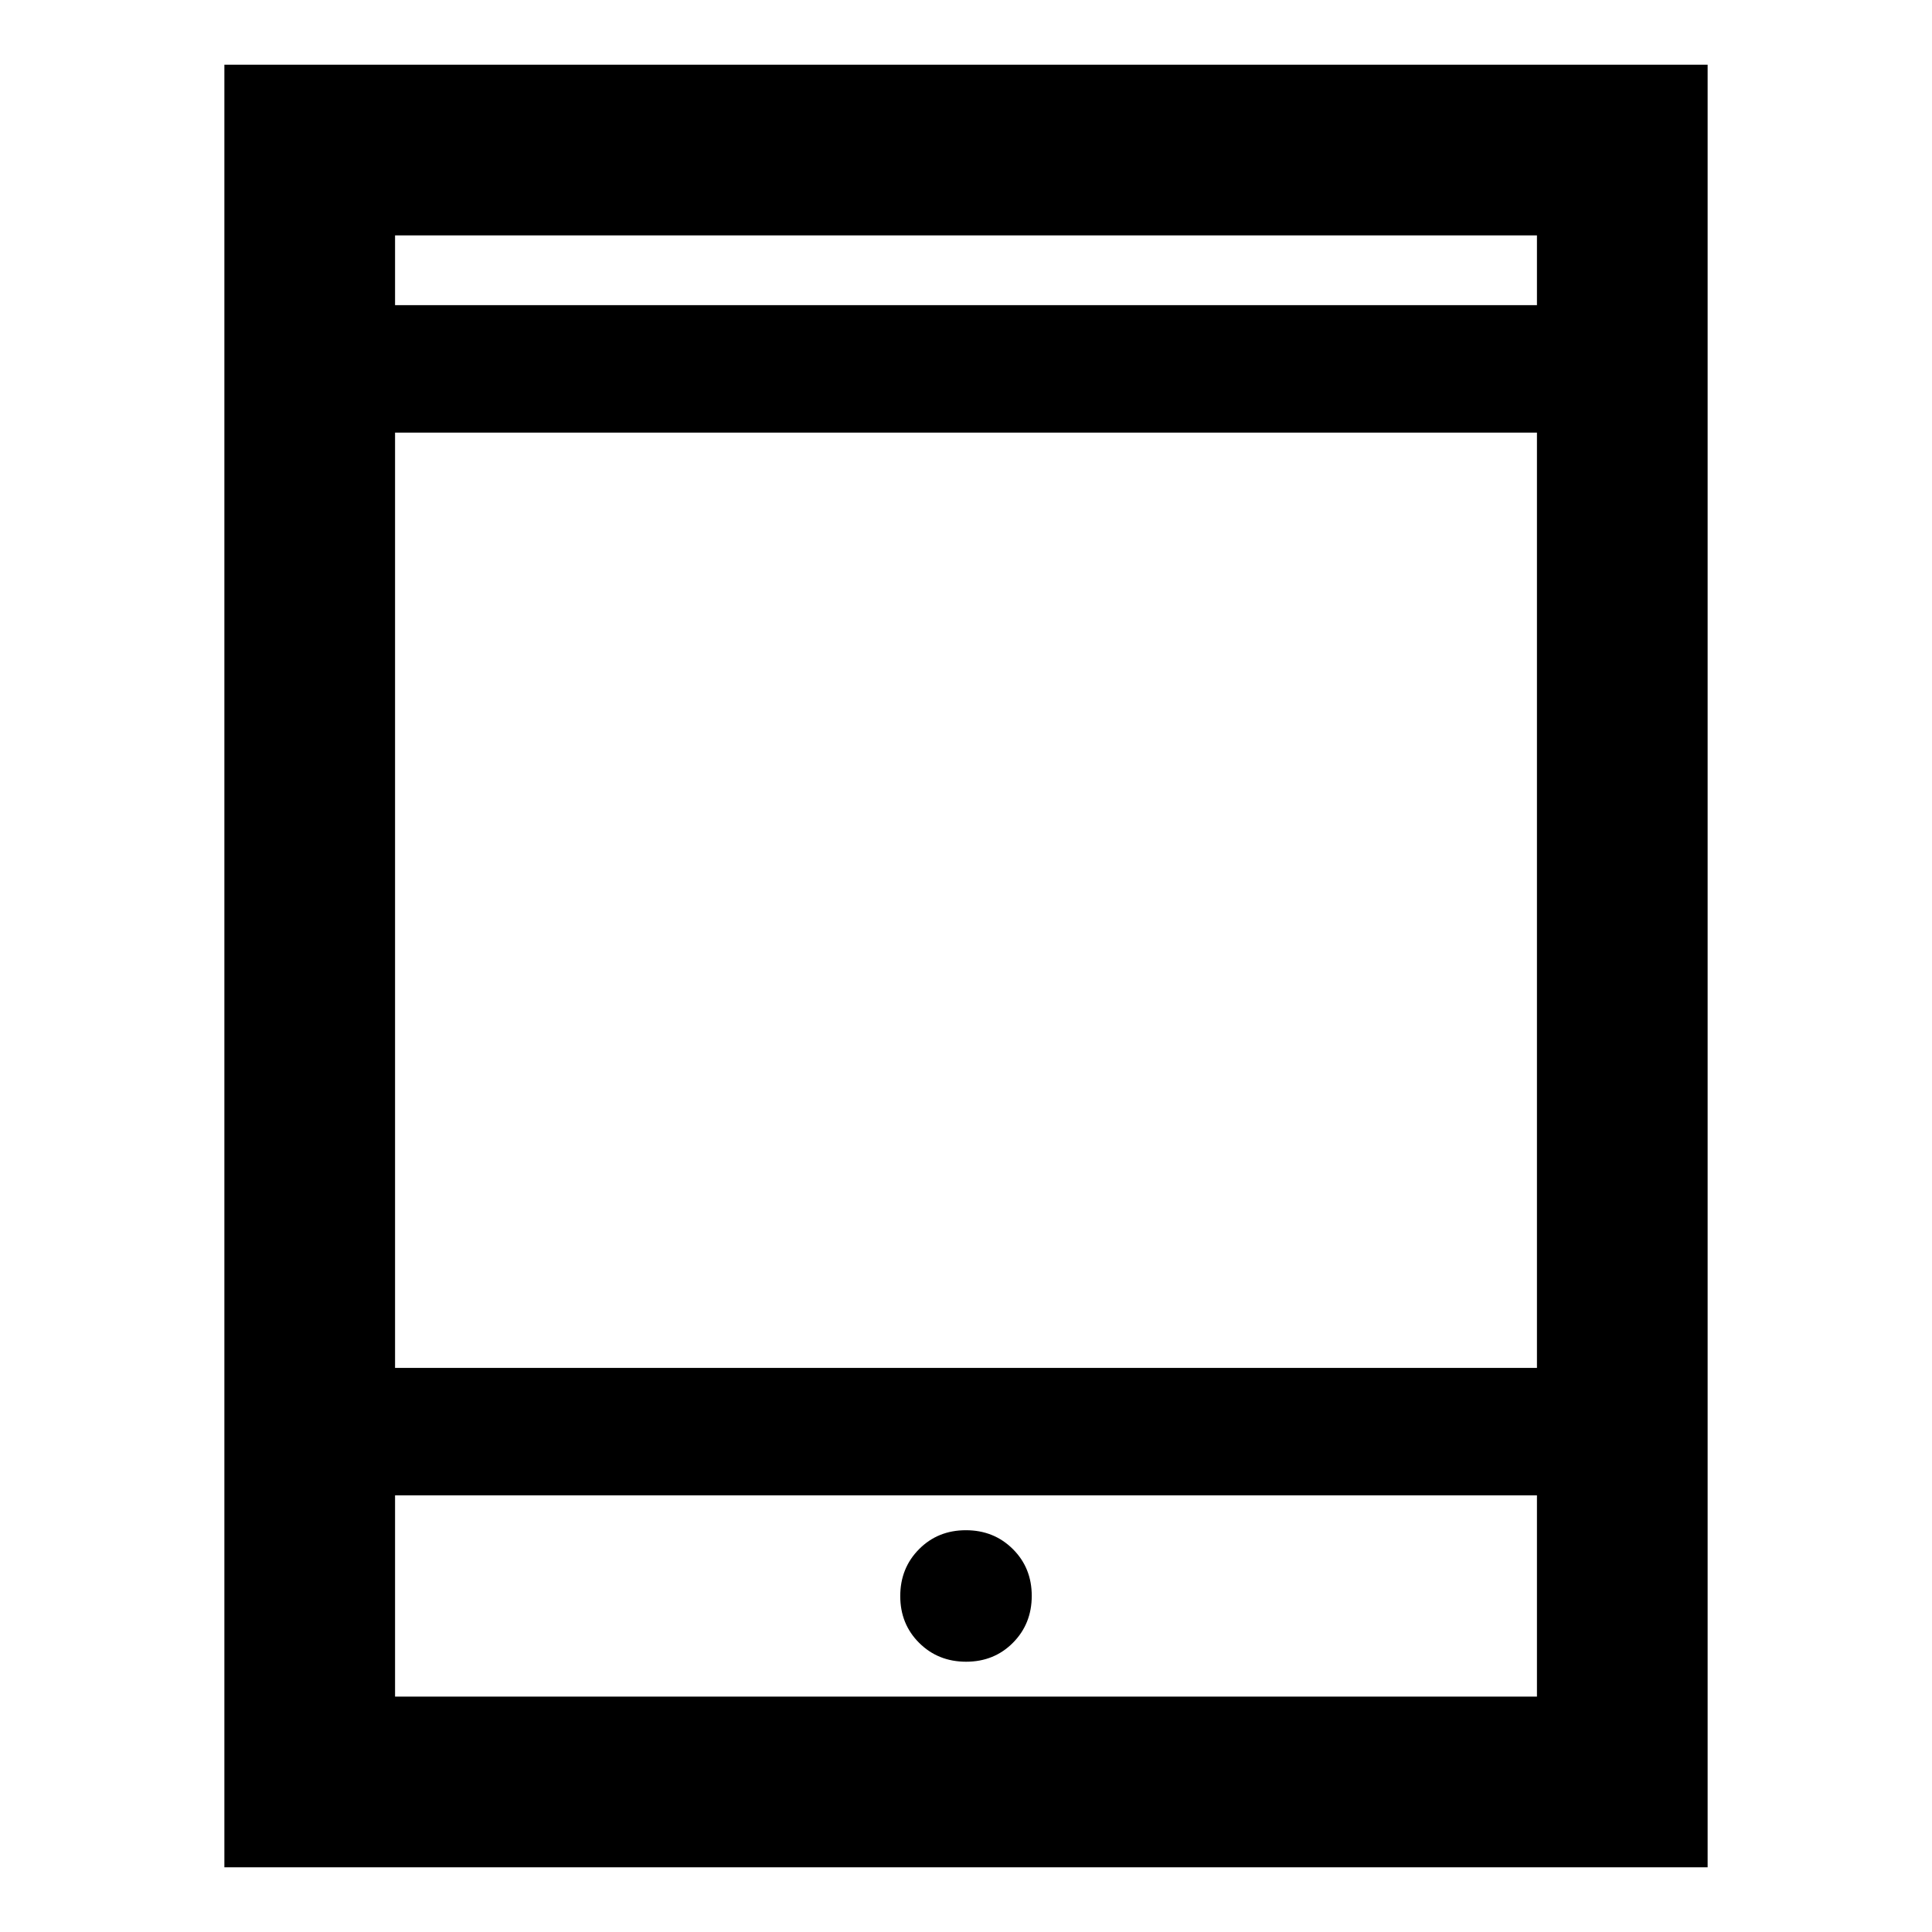 <svg xmlns="http://www.w3.org/2000/svg" height="40" viewBox="0 -960 960 960" width="40"><path d="M111.49-32.16v-895.68h737.02v895.68H111.49Zm84.81-184.81v100h567.4v-100H196.3Zm0-63.33h567.4v-464.73H196.3v464.73Zm0-528.06h567.4v-34.67H196.3v34.67Zm0 0v-34.67 34.67Zm0 591.39v100-100Zm283.76 82.67q13.91 0 23.26-9.41 9.35-9.41 9.35-23.32 0-13.92-9.41-23.26-9.41-9.35-23.32-9.35t-23.26 9.41q-9.35 9.41-9.35 23.32t9.41 23.26q9.41 9.35 23.32 9.35Z"/></svg>